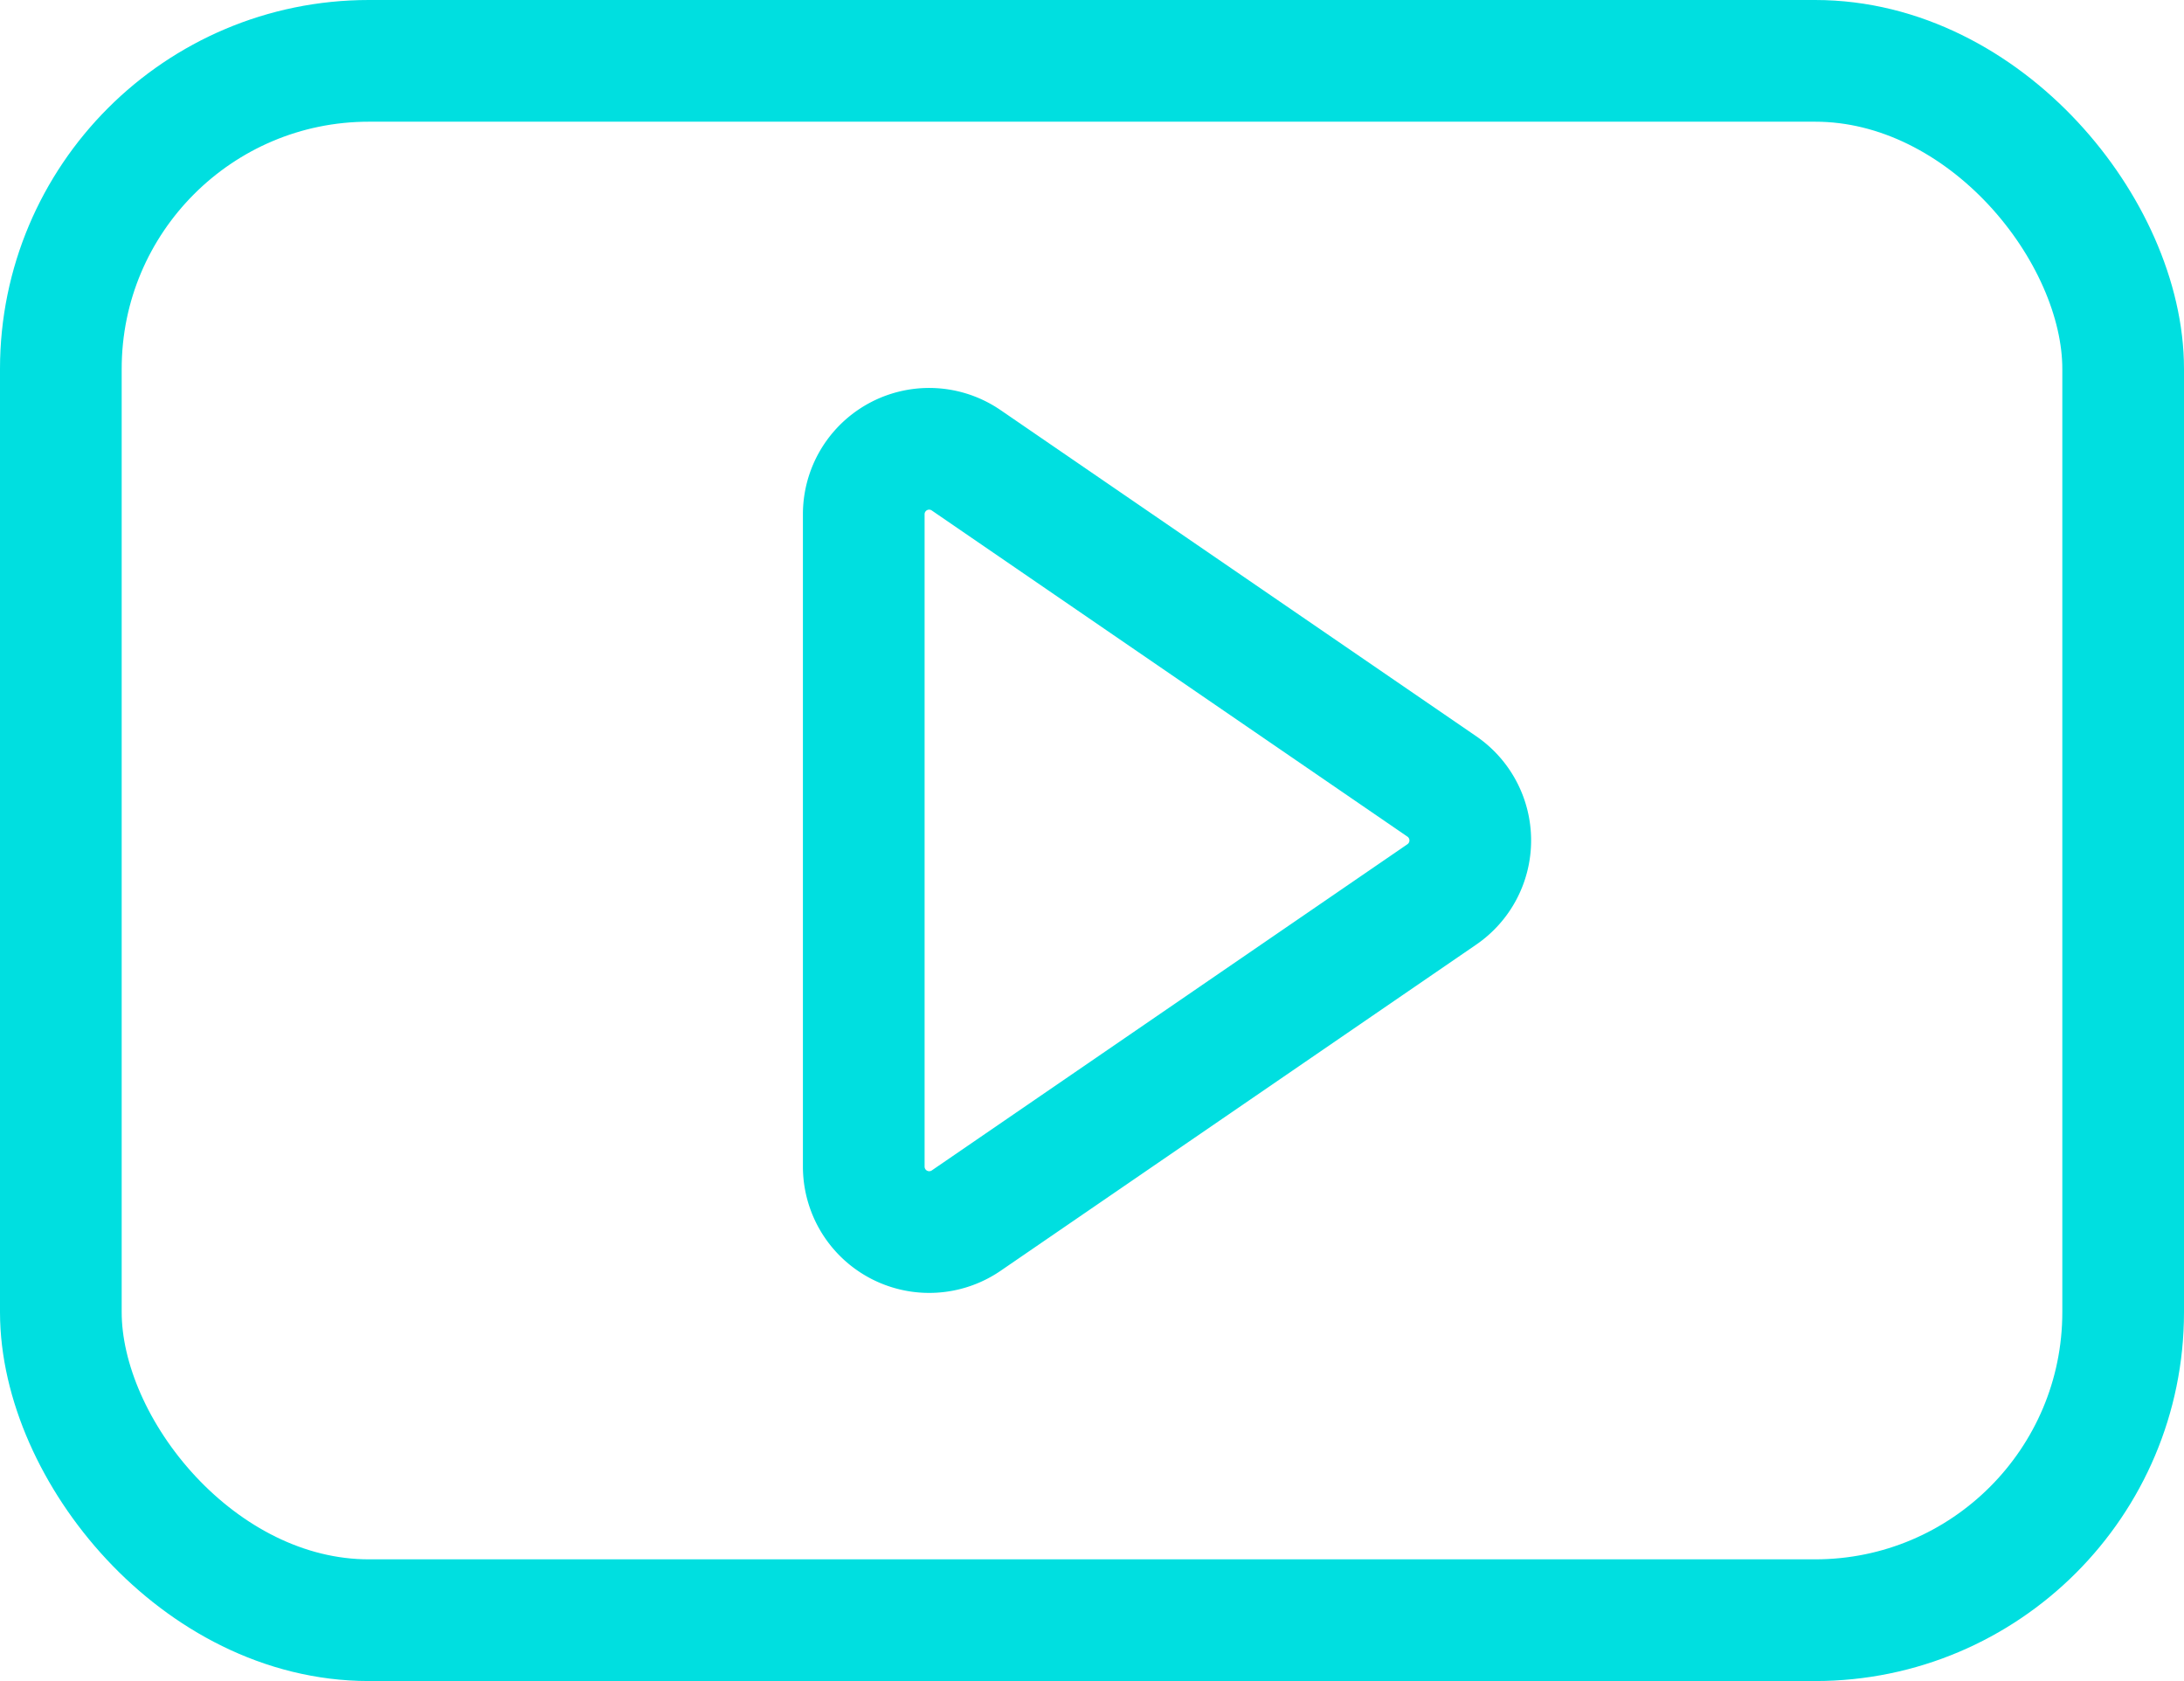 <svg xmlns="http://www.w3.org/2000/svg" width="35.897" height="27.626" viewBox="0 0 35.897 27.626"><g transform="translate(1 1)"><g style="mix-blend-mode:multiply;isolation:isolate"><rect width="33.897" height="25.627" rx="5.063" transform="translate(0 0)" fill="none" stroke="#00dfe0" stroke-width="2"/></g><path d="M2793.774,636.28l7.818,5.36a1.076,1.076,0,0,1,0,1.774l-7.818,5.361a1.076,1.076,0,0,1-1.684-.887V637.167A1.075,1.075,0,0,1,2793.774,636.28Z" transform="translate(-2778.893 -629.715)" fill="none" stroke="#00dfe0" stroke-width="2"/></g></svg>